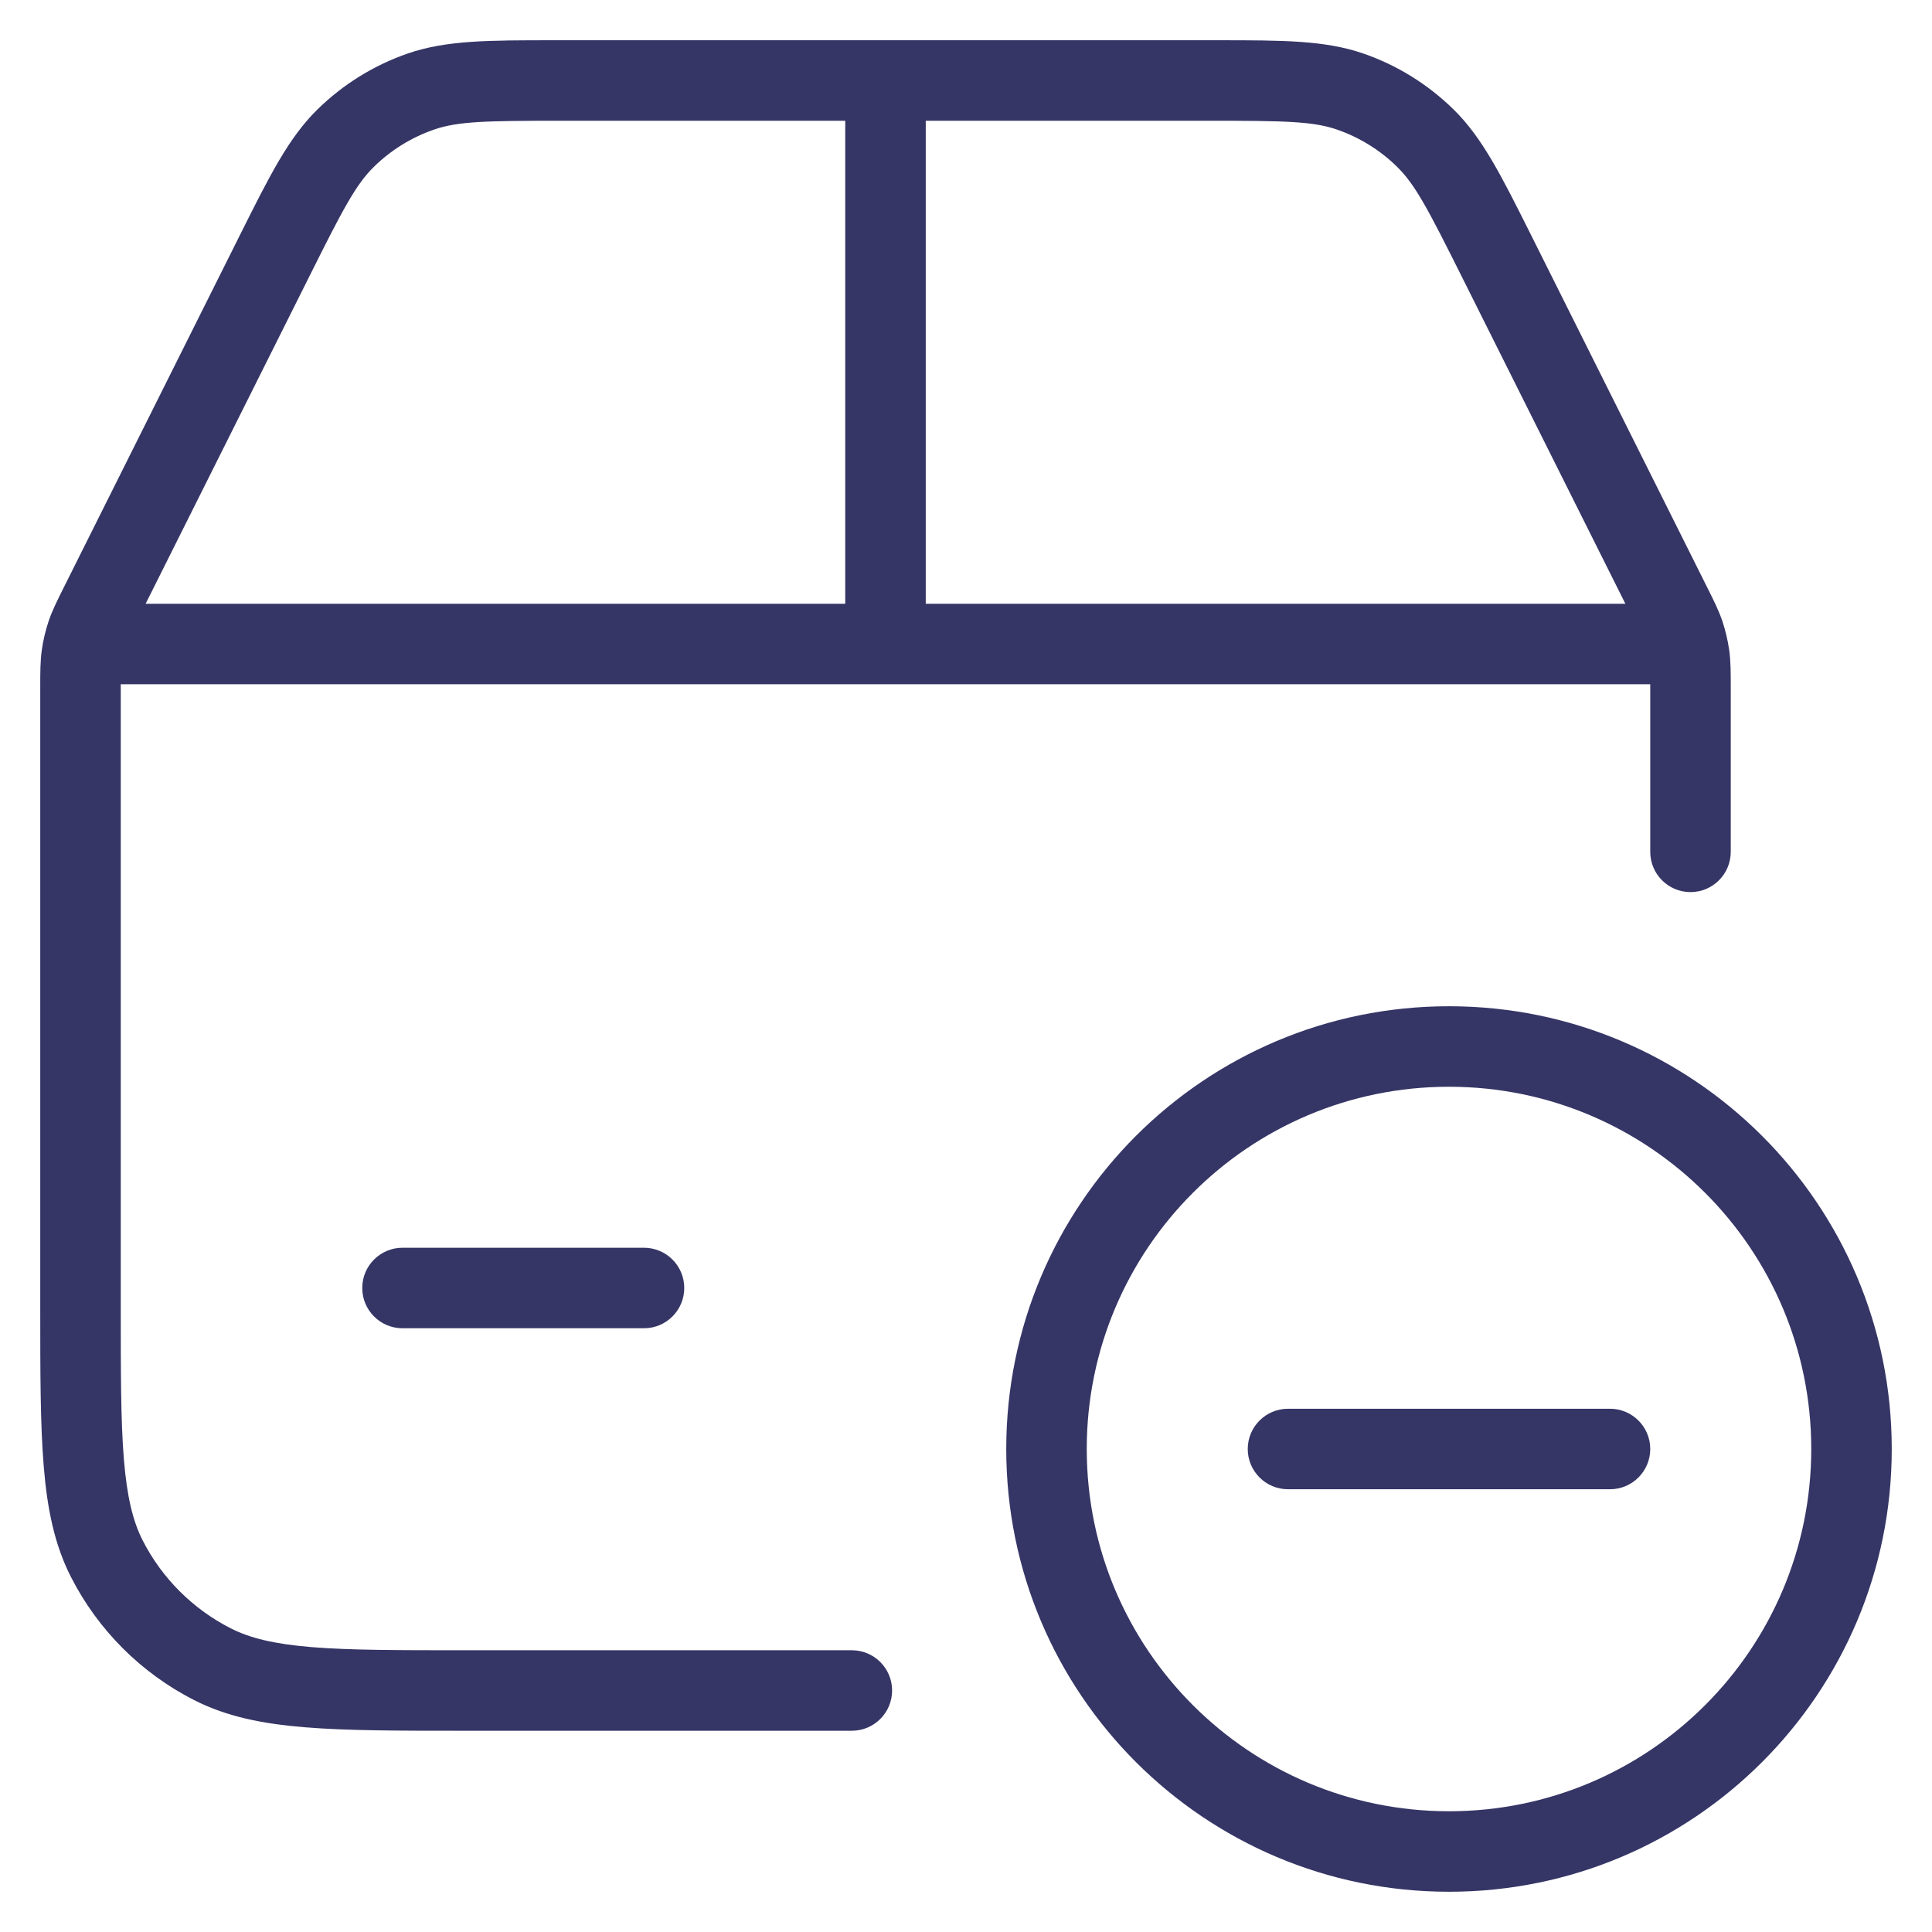<svg width="24" height="24" viewBox="0 0 24 24" fill="none" xmlns="http://www.w3.org/2000/svg">
<g clip-path="url(#clip0_9001_291218)">
<path fill-rule="evenodd" clip-rule="evenodd" d="M11.006 0.5L15.12 0.5C15.928 0.5 16.457 0.5 16.933 0.664C17.354 0.809 17.736 1.046 18.054 1.357C18.414 1.709 18.65 2.182 19.012 2.905L21.207 7.296C21.289 7.46 21.351 7.584 21.396 7.716C21.435 7.834 21.463 7.954 21.481 8.077C21.5 8.216 21.5 8.354 21.5 8.538L21.5 10.582C21.5 10.858 21.276 11.082 21 11.082C20.724 11.082 20.5 10.858 20.5 10.582L20.5 8.5H1.5L1.5 16.2C1.5 17.048 1.5 17.654 1.539 18.13C1.578 18.599 1.651 18.896 1.772 19.135C2.012 19.605 2.395 19.988 2.865 20.227C3.104 20.349 3.401 20.422 3.87 20.461C4.346 20.5 4.952 20.5 5.8 20.5H10.582C10.858 20.5 11.082 20.724 11.082 21C11.082 21.276 10.858 21.5 10.582 21.5H5.778C4.957 21.5 4.31 21.5 3.789 21.457C3.258 21.414 2.814 21.324 2.411 21.119C1.752 20.783 1.217 20.248 0.881 19.589C0.676 19.186 0.586 18.742 0.543 18.211C0.5 17.691 0.5 17.044 0.5 16.222L0.5 8.538C0.5 8.354 0.5 8.216 0.519 8.077C0.536 7.954 0.565 7.834 0.604 7.716C0.649 7.584 0.711 7.46 0.793 7.296L2.988 2.905C3.35 2.182 3.586 1.709 3.946 1.357C4.264 1.046 4.647 0.809 5.067 0.664C5.543 0.5 6.071 0.5 6.88 0.5L10.994 0.5L11 0.5L11.006 0.5ZM11.5 7.5H20.191L18.158 3.435C17.741 2.6 17.58 2.292 17.354 2.071C17.143 1.864 16.887 1.706 16.607 1.609C16.309 1.507 15.961 1.5 15.028 1.5H11.5V7.5ZM10.5 1.5V7.5H1.809L3.842 3.435C4.259 2.6 4.42 2.292 4.646 2.071C4.857 1.864 5.113 1.706 5.393 1.609C5.691 1.507 6.038 1.5 6.972 1.5H10.5Z" fill="#353566"/>
<path d="M8 16.5C8.276 16.5 8.5 16.276 8.5 16C8.5 15.724 8.276 15.5 8 15.5H5C4.724 15.5 4.5 15.724 4.5 16C4.5 16.276 4.724 16.5 5 16.5H8Z" fill="#353566"/>
<path d="M20 18.5C20.276 18.5 20.5 18.276 20.5 18C20.5 17.724 20.276 17.5 20 17.5H16C15.724 17.5 15.5 17.724 15.5 18C15.5 18.276 15.724 18.5 16 18.5H20Z" fill="#353566"/>
<path fill-rule="evenodd" clip-rule="evenodd" d="M12.5 18C12.5 14.962 14.962 12.5 18 12.5C21.038 12.5 23.5 14.962 23.5 18C23.5 21.038 21.038 23.5 18 23.5C14.962 23.5 12.5 21.038 12.5 18ZM18 13.5C15.515 13.5 13.5 15.515 13.5 18C13.5 20.485 15.515 22.5 18 22.5C20.485 22.5 22.5 20.485 22.5 18C22.5 15.515 20.485 13.5 18 13.5Z" fill="#353566"/>
</g>
<defs>
<clipPath id="clip0_9001_291218">
<rect width="24" height="24" fill="white"/>
</clipPath>
</defs>
</svg>
